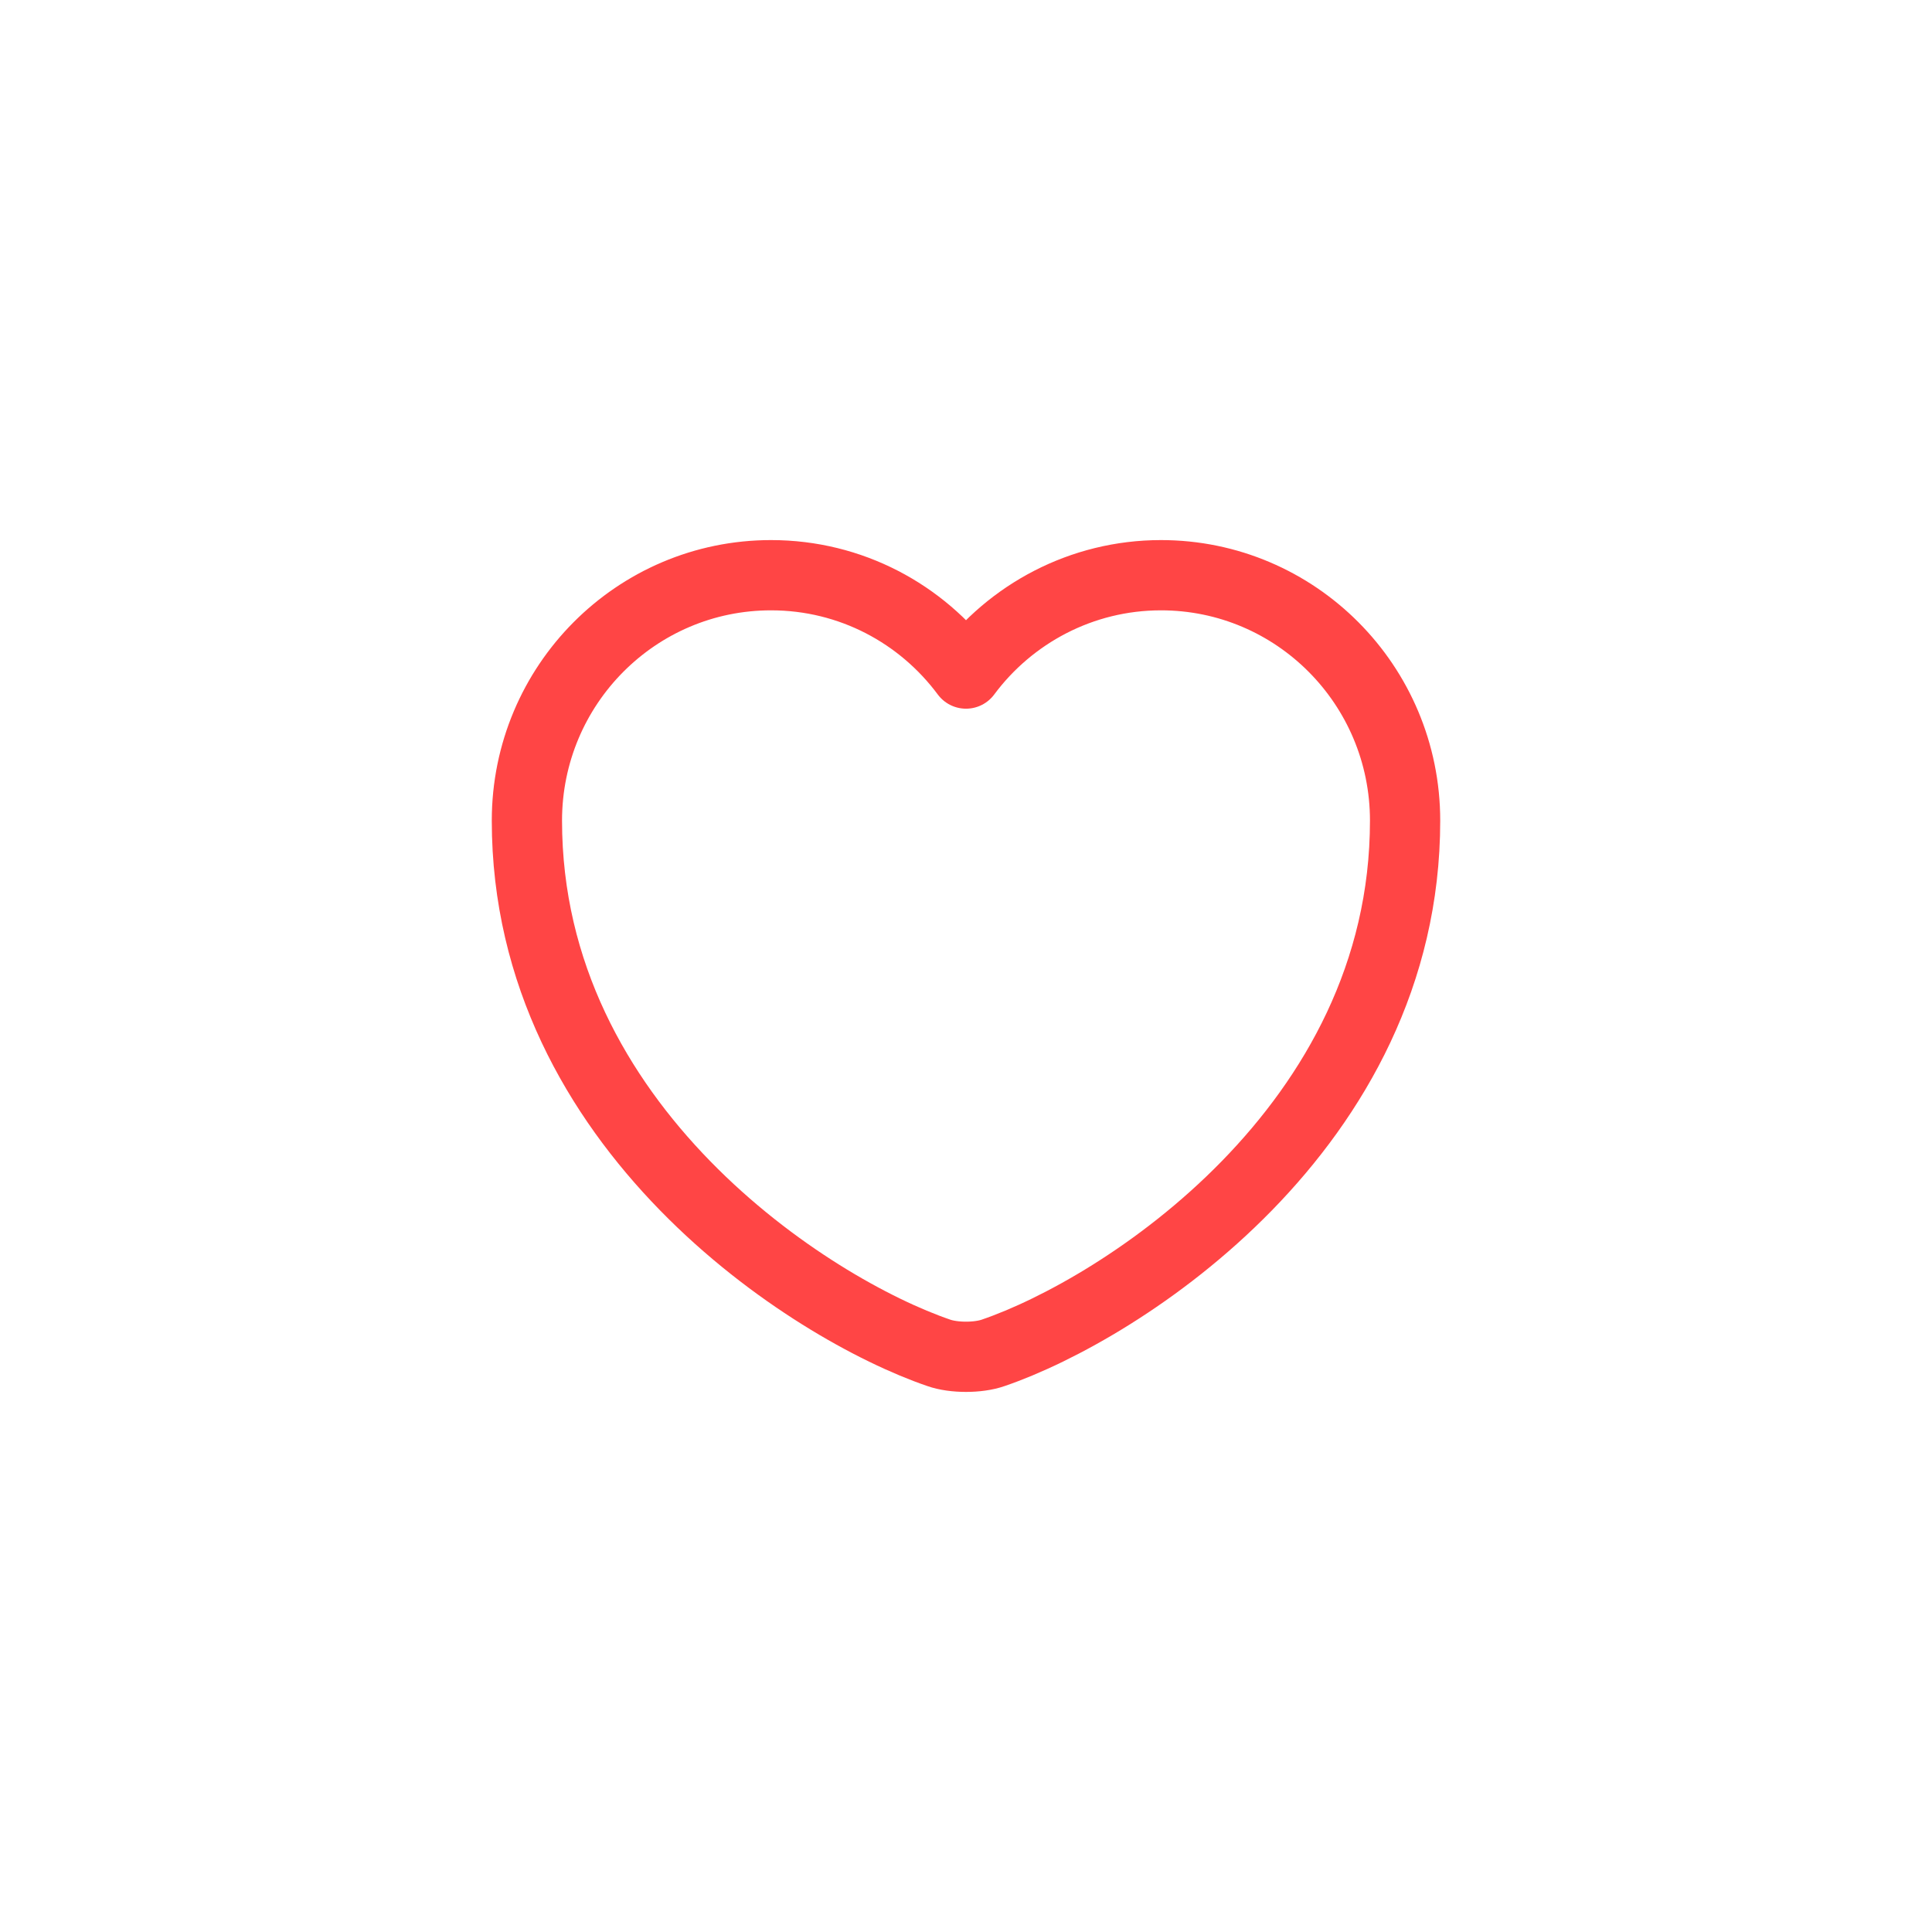 <svg width="44" height="44" viewBox="0 0 44 44" fill="none" xmlns="http://www.w3.org/2000/svg">
<path d="M22.62 30.81C22.28 30.93 21.72 30.93 21.38 30.81C18.48 29.82 12 25.69 12 18.69C12 15.6 14.49 13.1 17.56 13.1C19.38 13.1 20.99 13.98 22 15.34C23.01 13.98 24.63 13.1 26.44 13.1C29.51 13.1 32 15.6 32 18.69C32 25.69 25.52 29.82 22.62 30.81Z" stroke="#FF4545" stroke-width="1.6" stroke-linecap="round" stroke-linejoin="round"/>
</svg>
